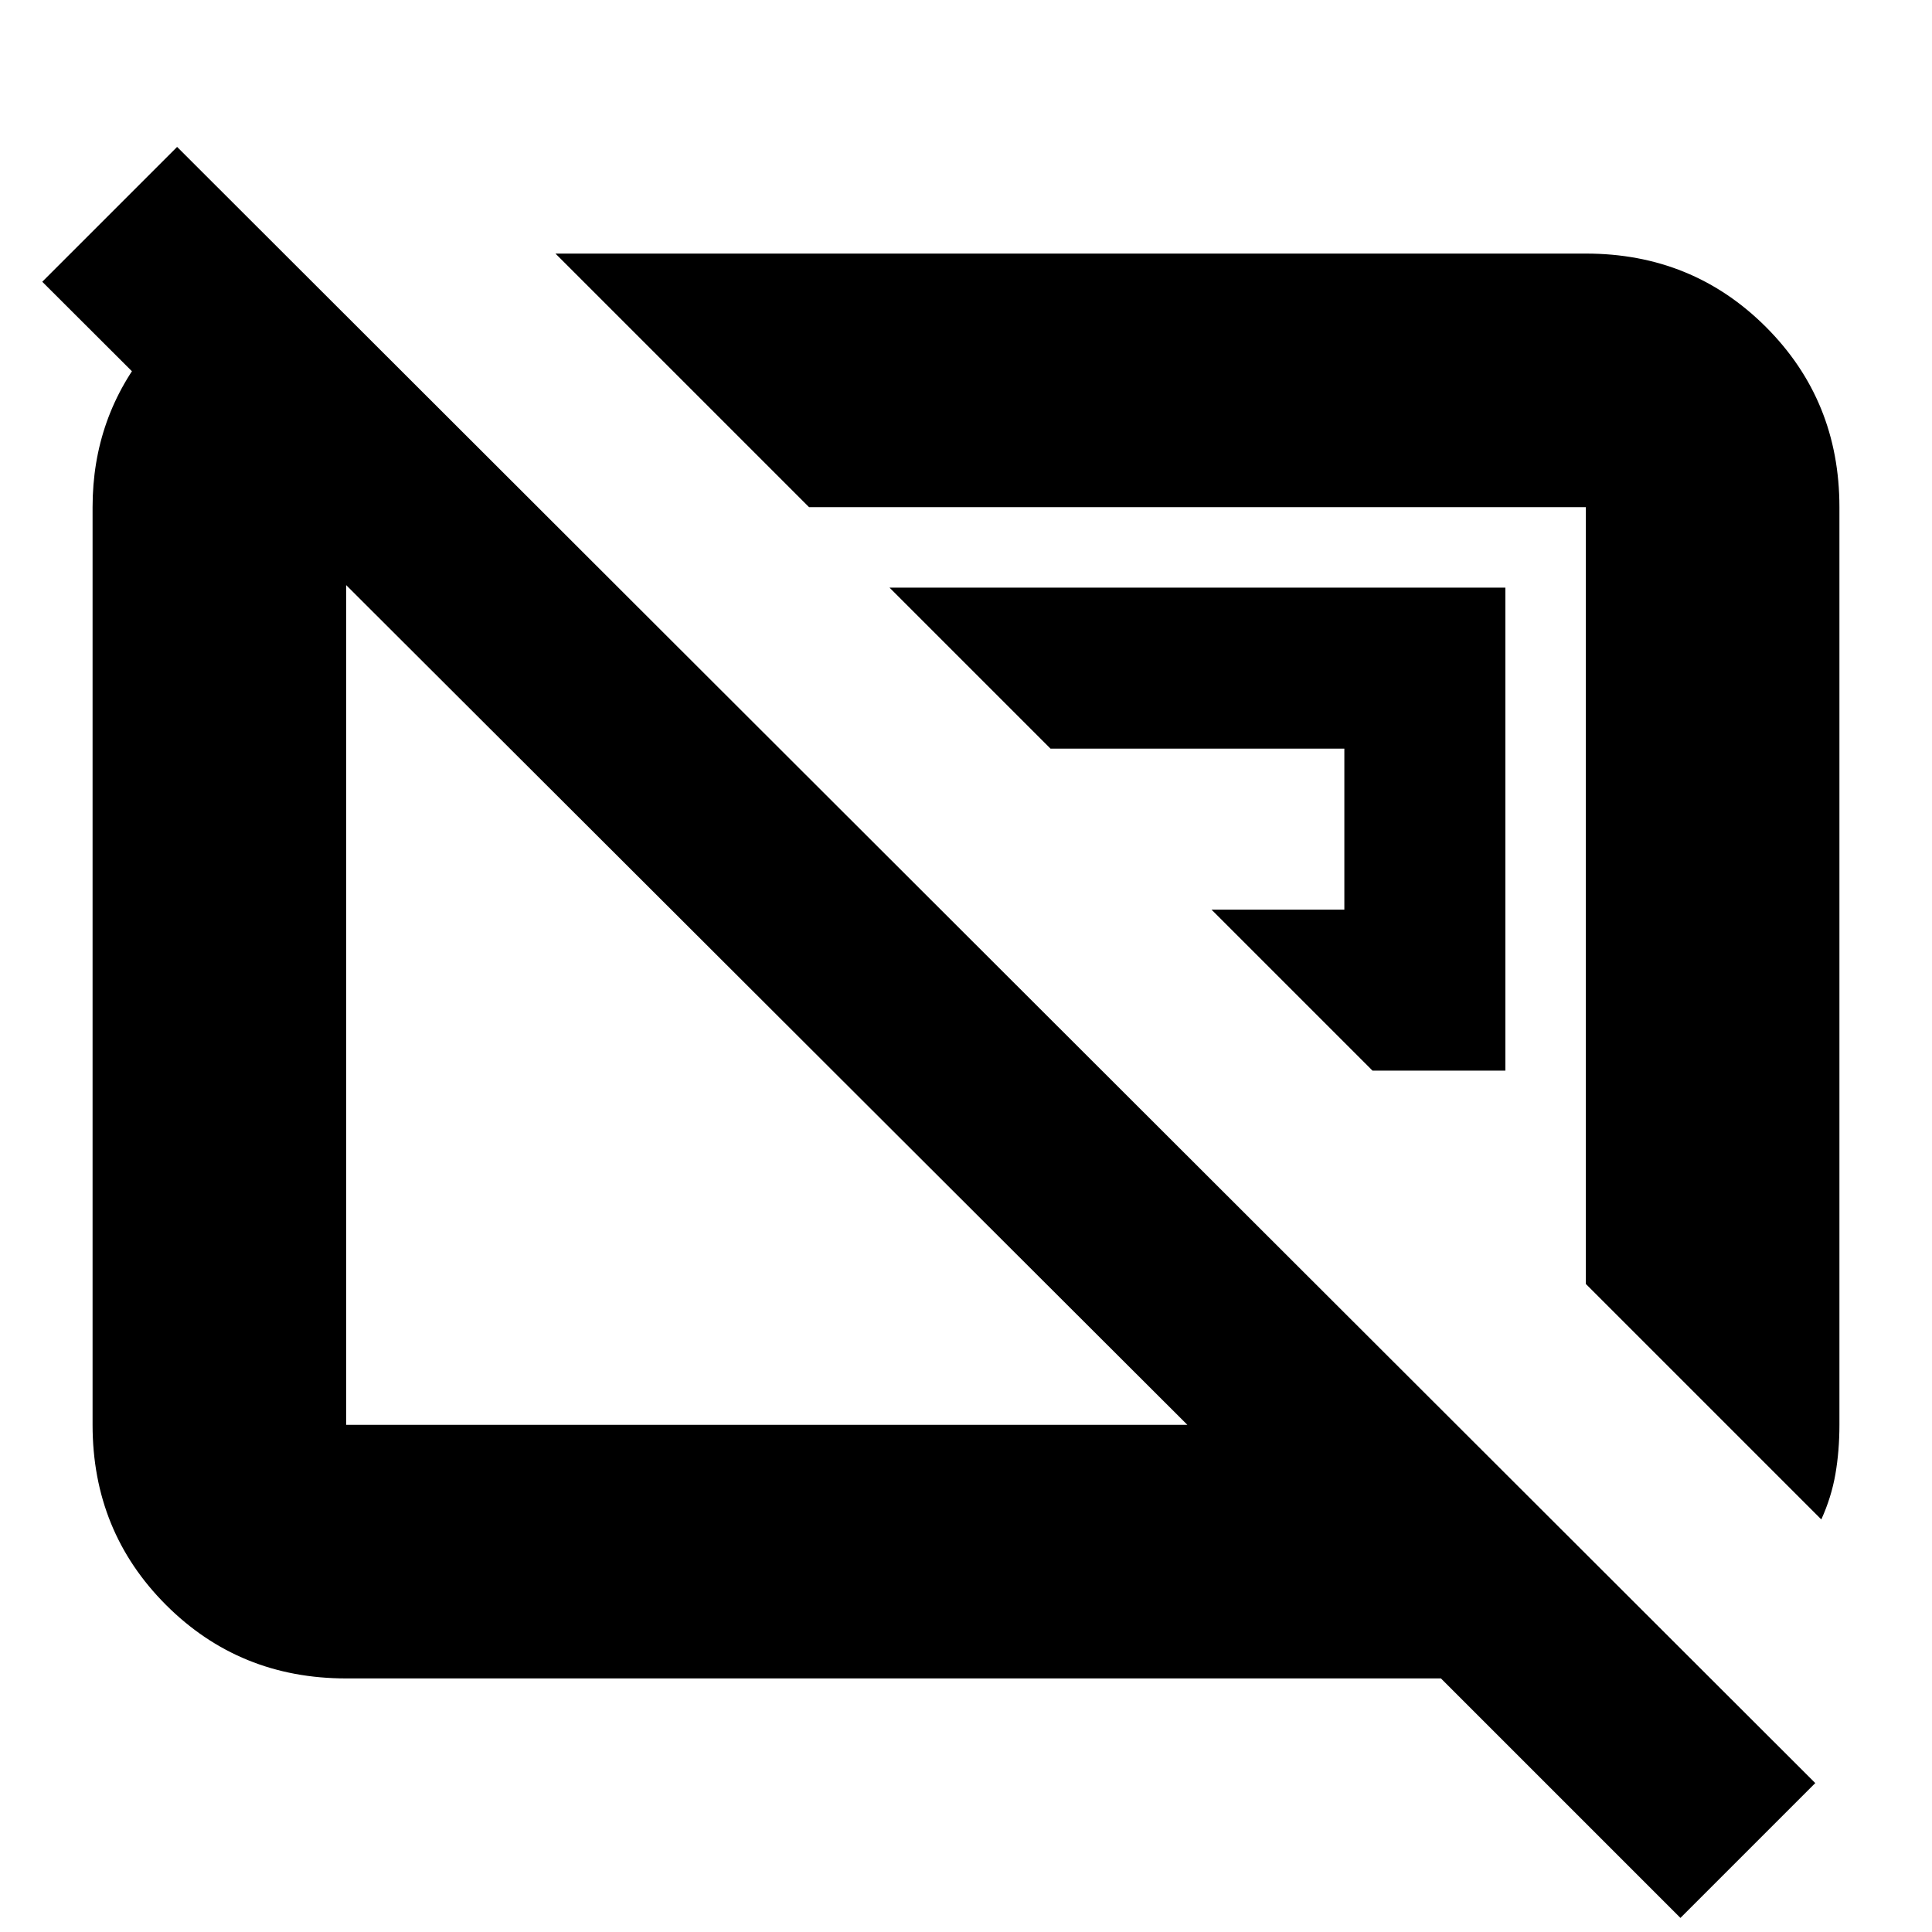 <svg xmlns="http://www.w3.org/2000/svg" height="24" viewBox="0 -960 960 960" width="24"><path d="M682-428h66v-240H442l80 80h146v80h-66l80 80Zm223 223L788-322v-386H402L276-834h512q53 0 89.5 36.5T914-708v456q0 13-2 24.5t-7 22.5ZM381-461Zm214-54ZM835-7 716-126H172q-53 0-89.5-36.5T46-252v-456q0-45 28-79t70-44l123 123h-95v456h418L21-820l67-67L902-74 835-7Z"/></svg>